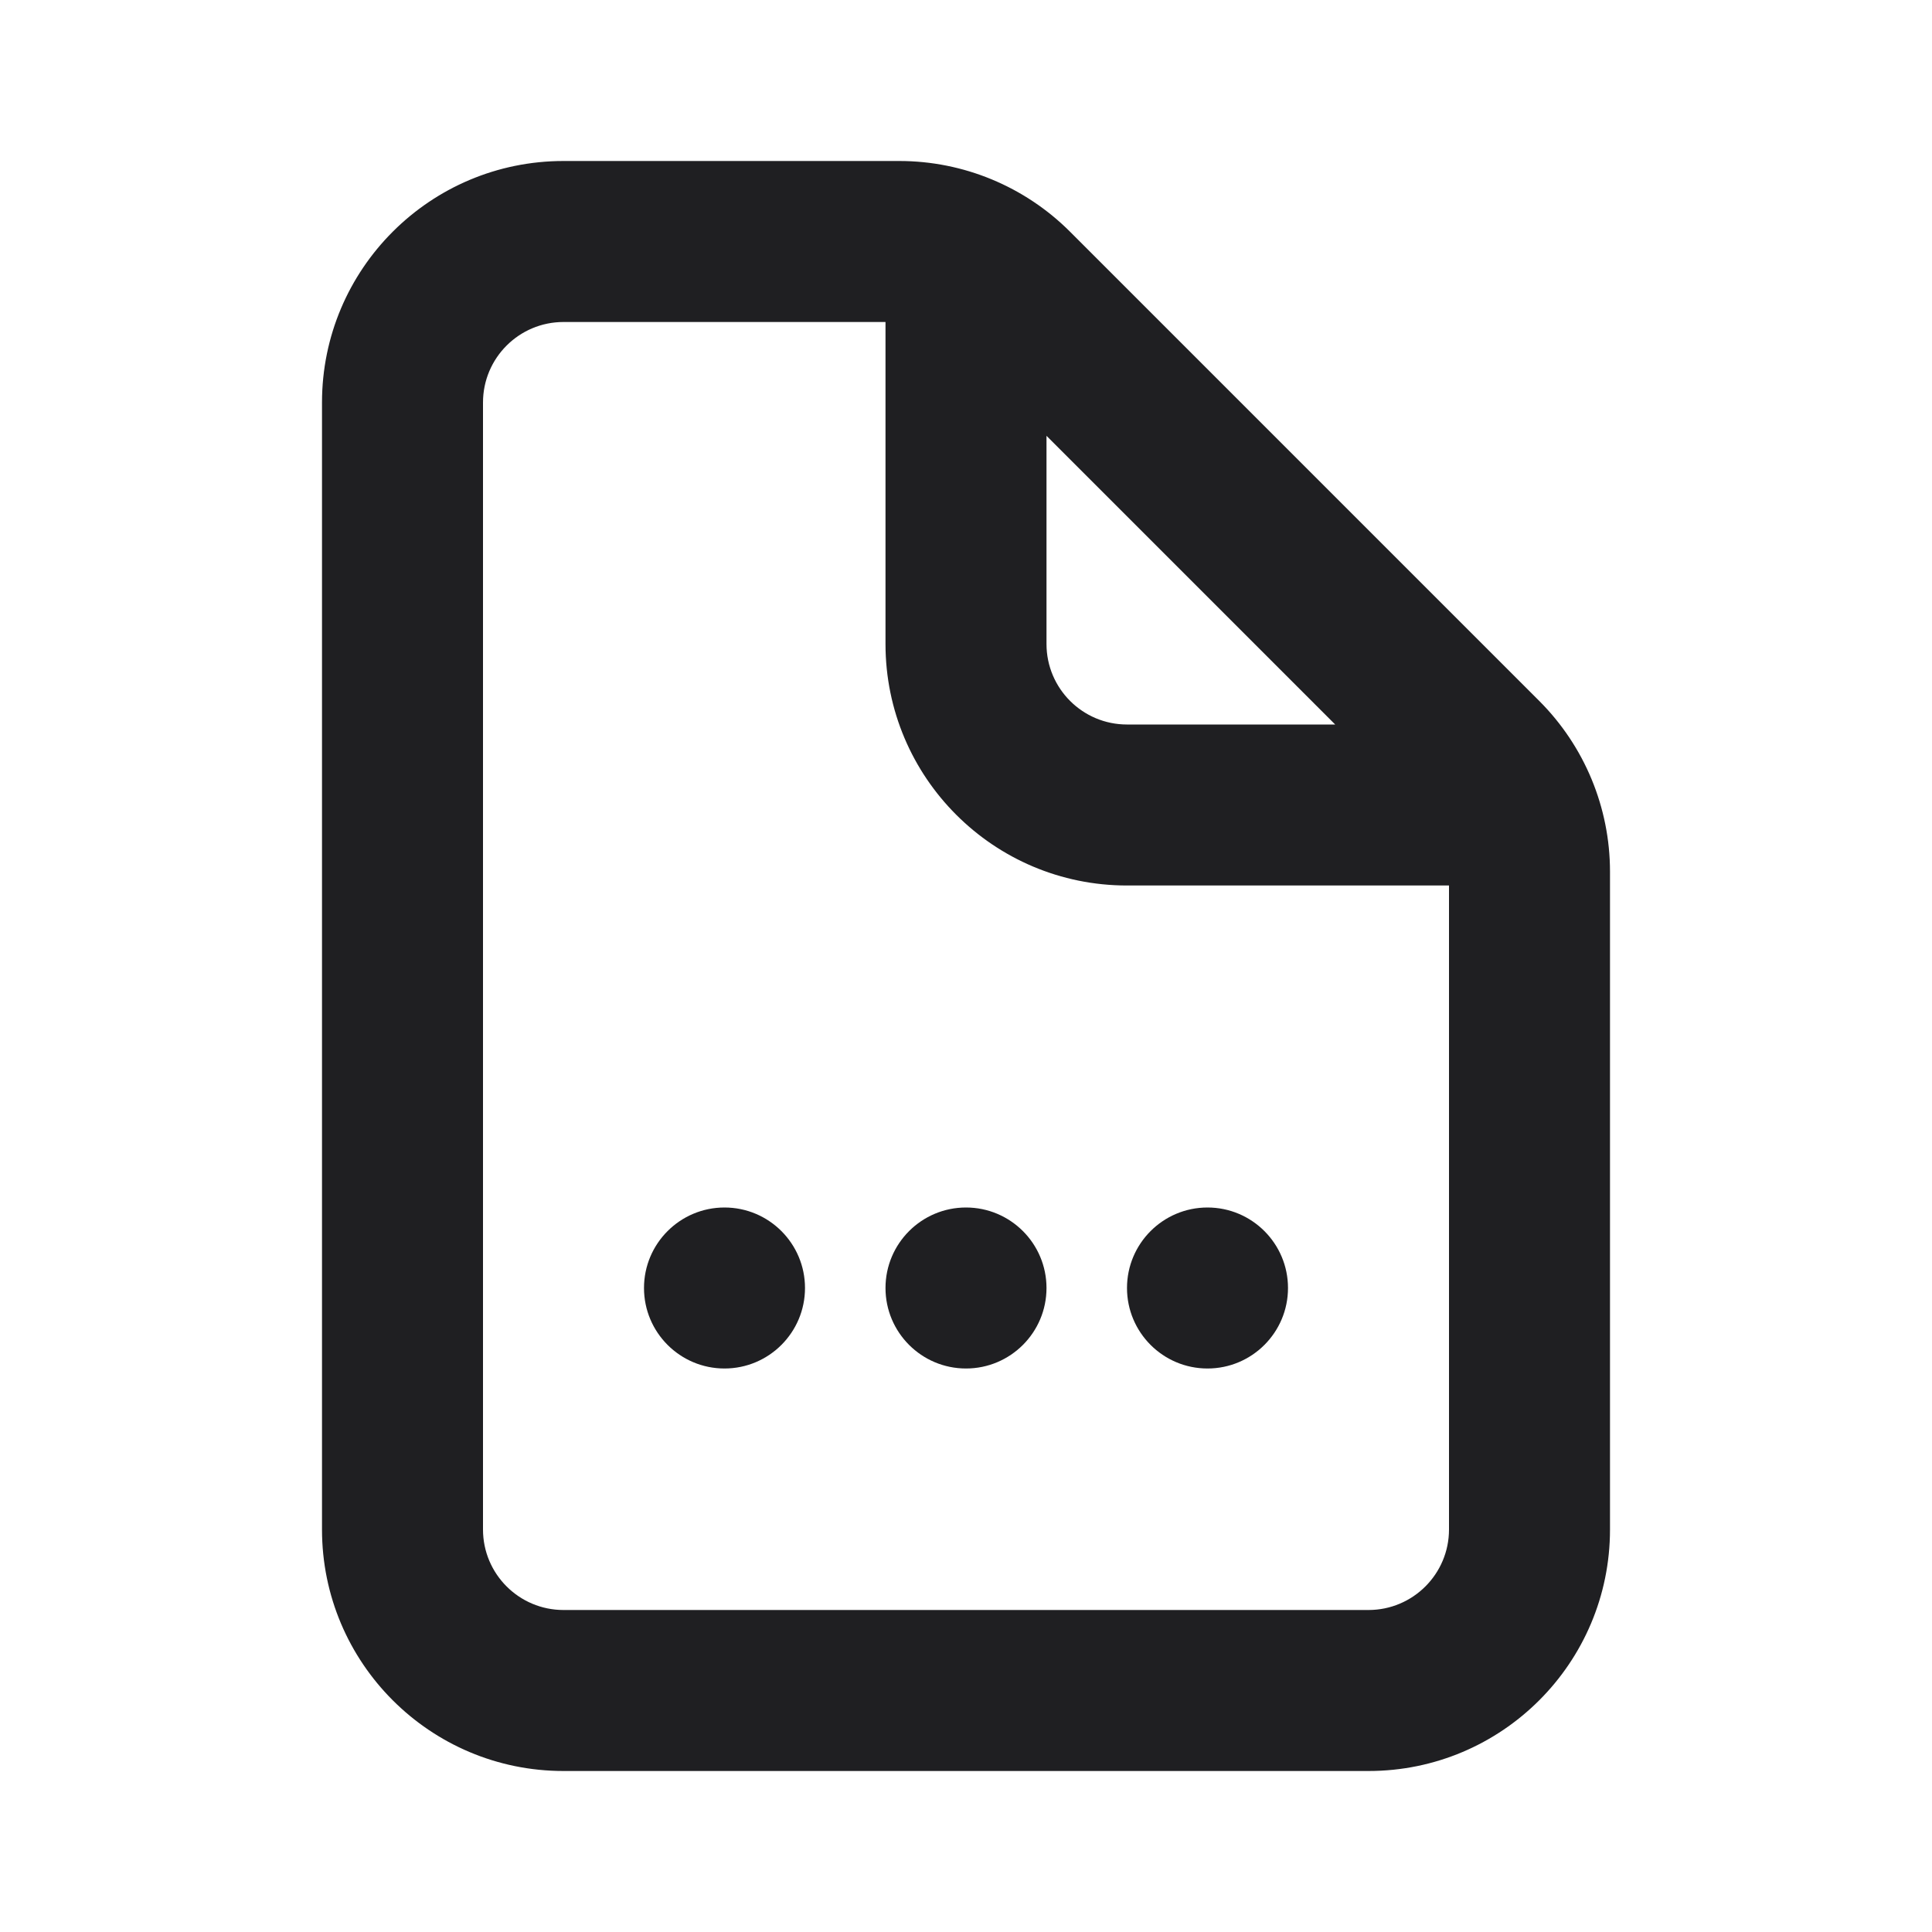 <svg width="24" height="24" viewBox="0 0 24 24" fill="none" xmlns="http://www.w3.org/2000/svg">
<path d="M9 15C9.552 15 10 15.448 10 16C10 16.552 9.552 17 9 17C8.448 17 8 16.552 8 16C8 15.448 8.448 15 9 15Z" fill="#1F1F22"/>
<path d="M12 15C12.552 15 13 15.448 13 16C13 16.552 12.552 17 12 17C11.448 17 11 16.552 11 16C11 15.448 11.448 15 12 15Z" fill="#1F1F22"/>
<path d="M15 15C15.552 15 16 15.448 16 16C16 16.552 15.552 17 15 17C14.448 17 14 16.552 14 16C14 15.448 14.448 15 15 15Z" fill="#1F1F22"/>
<path fill-rule="evenodd" clip-rule="evenodd" d="M11.172 2C11.967 2 12.73 2.316 13.293 2.879L19.121 8.707C19.684 9.27 20 10.033 20 10.828V19C20 20.657 18.657 22 17 22H7C5.343 22 4 20.657 4 19V5C4 3.343 5.343 2 7 2H11.172ZM7 4C6.448 4 6 4.448 6 5V19C6 19.552 6.448 20 7 20H17C17.552 20 18 19.552 18 19V11H14C12.343 11 11 9.657 11 8V4H7ZM13 8C13 8.552 13.448 9 14 9H16.586L13 5.414V8Z" fill="#1F1F22"/>
</svg>
